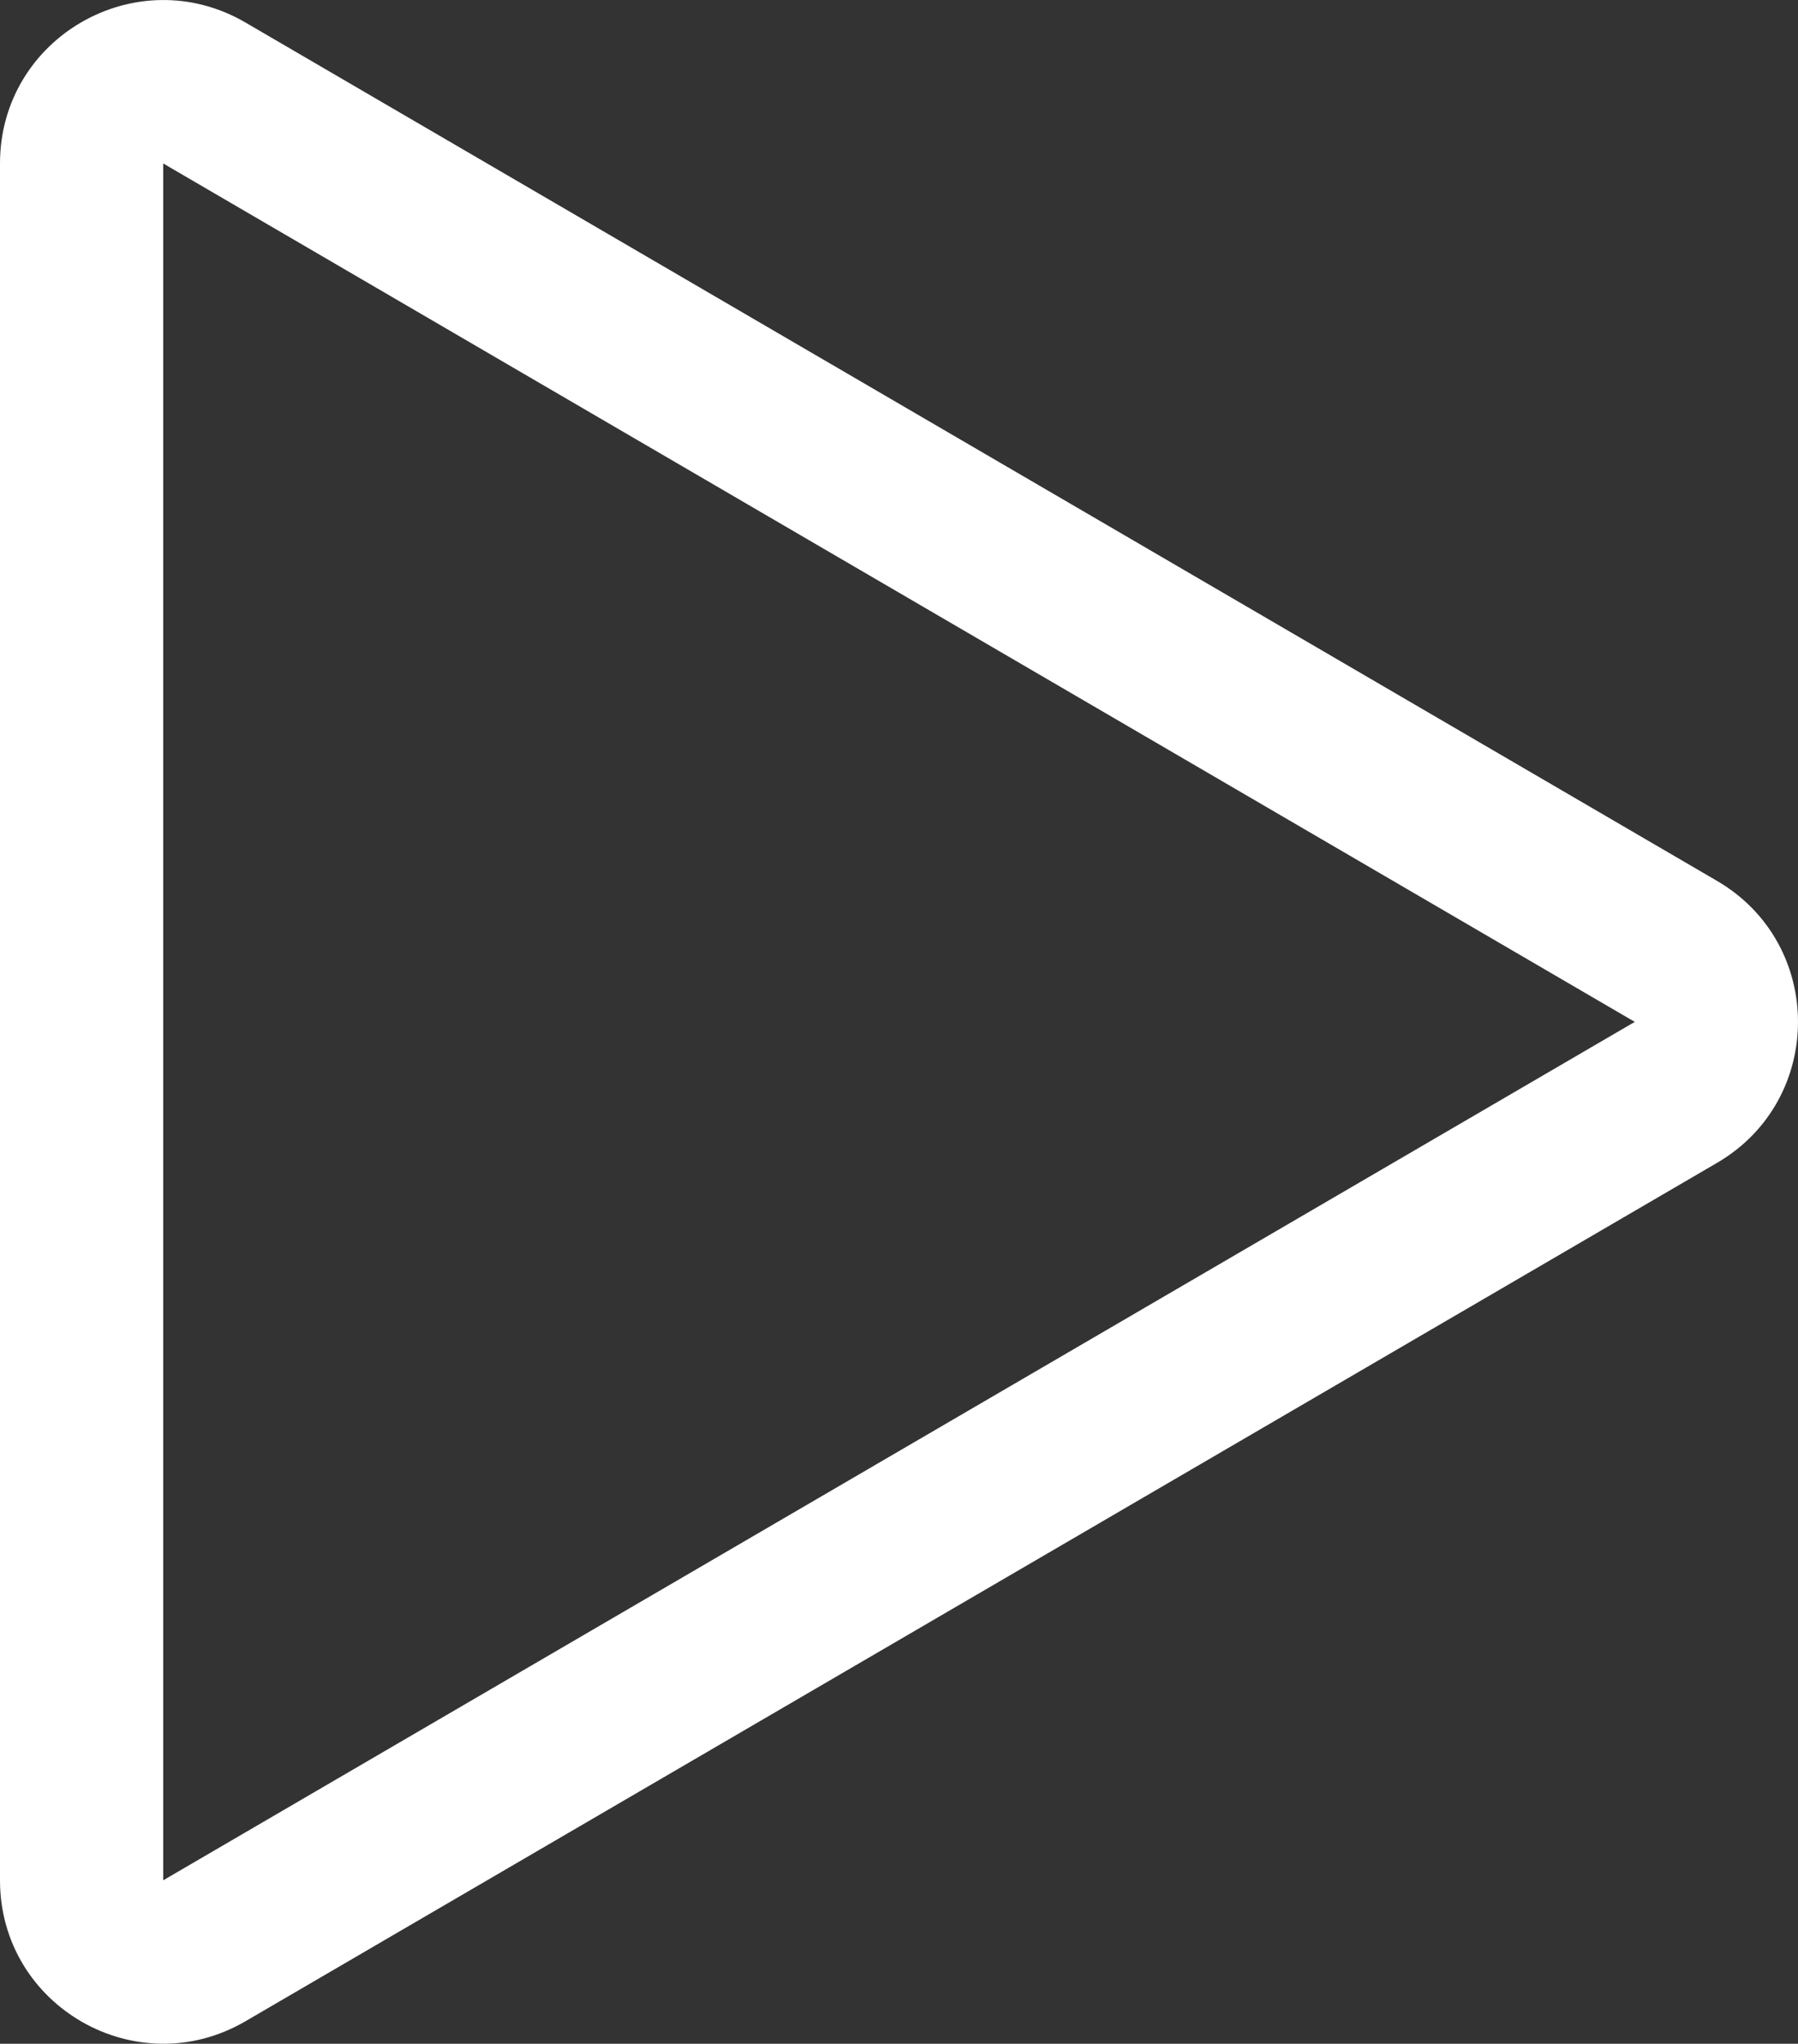 <svg xmlns="http://www.w3.org/2000/svg" width="22.031" height="25.042" viewBox="0 0 22.031 25.042">
  <rect x="0" y="0" width="22.031" height="25.042" fill="#333333" stroke="none"/>
  <g id="play" transform="translate(24 -1.479) rotate(90)" fill="none">
    <path d="M12.272,2.962a2,2,0,0,1,3.455,0L26.245,20.992A2,2,0,0,1,24.518,24H3.482a2,2,0,0,1-1.728-3.008Z" stroke="none"/>
    <path d="M 14 3.969 L 3.482 22 L 24.518 22 L 14 3.969 M 14 1.969 C 14.671 1.969 15.342 2.3 15.728 2.962 L 26.245 20.992 C 27.023 22.326 26.062 24 24.518 24 L 3.482 24 C 1.938 24 0.977 22.326 1.755 20.992 L 12.272 2.962 C 12.658 2.3 13.329 1.969 14 1.969 Z" stroke="none" fill="#fff"/>
  </g>
</svg>

